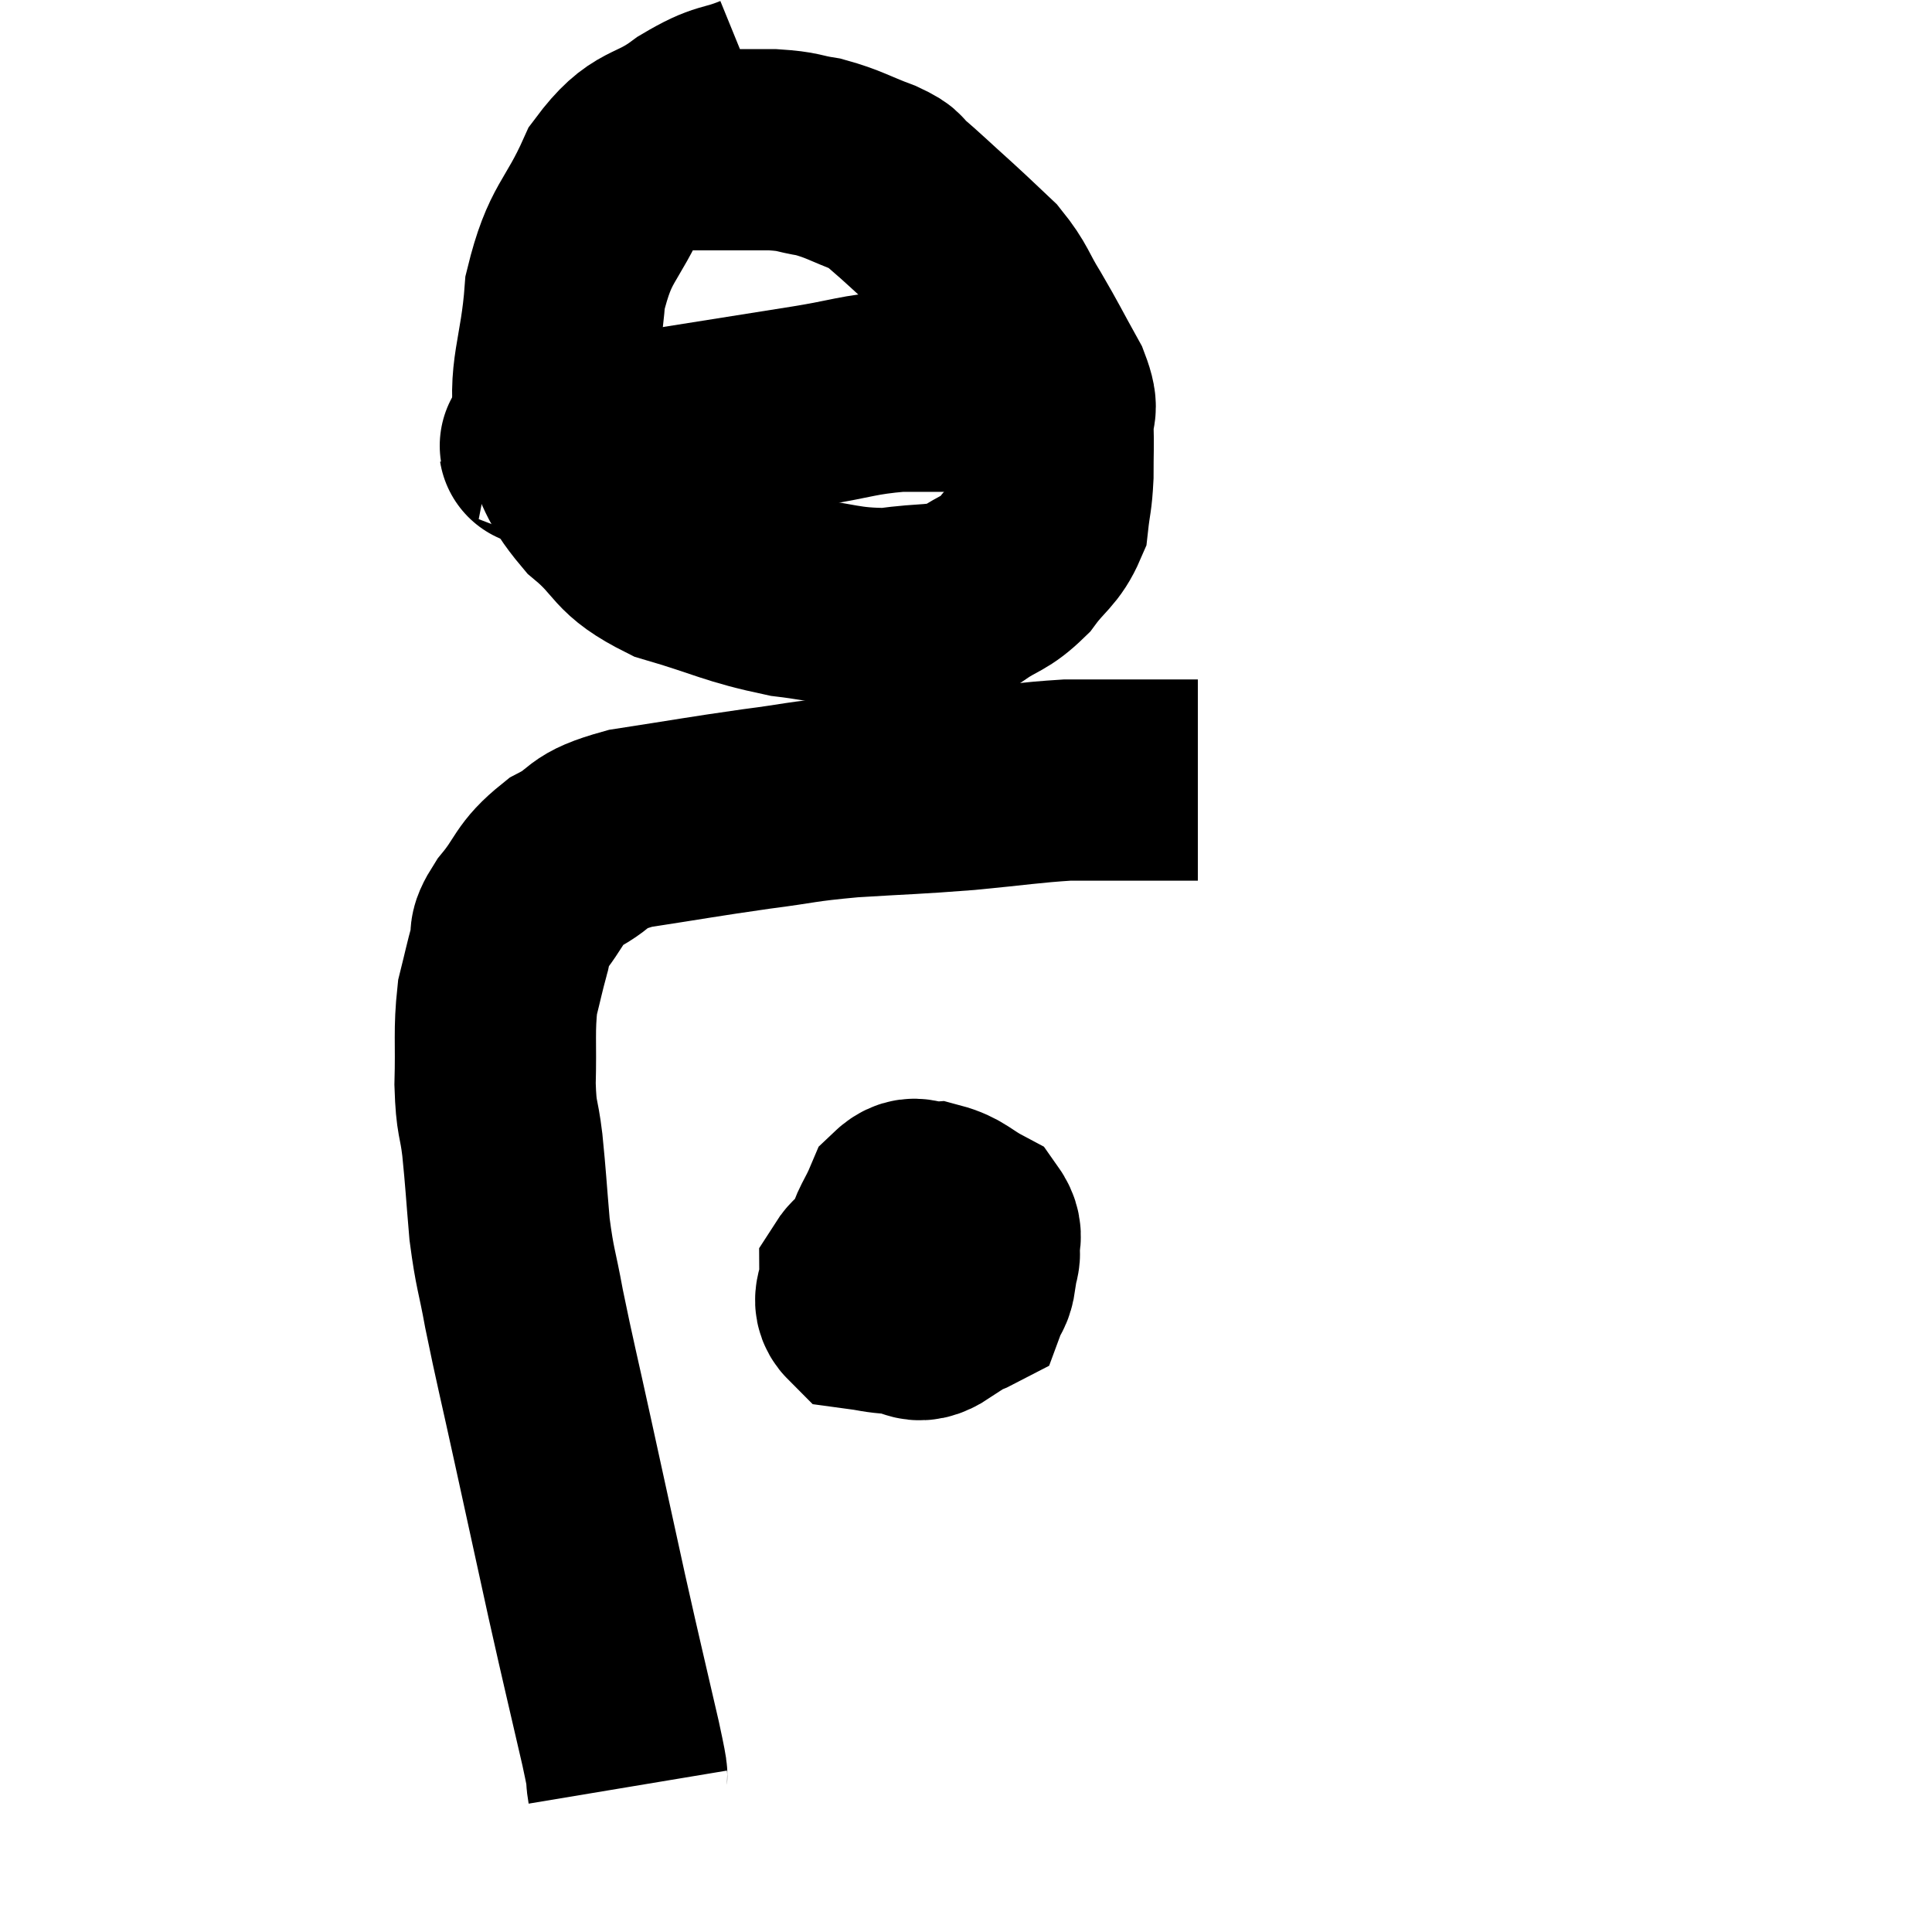 <svg width="48" height="48" viewBox="0 0 48 48" xmlns="http://www.w3.org/2000/svg"><path d="M 15.6 44.4 C 15.51 43.86, 15.675 44.505, 15.42 43.32 C 15 41.49, 15 41.535, 14.58 39.66 C 14.16 37.74, 14.13 37.605, 13.74 35.82 C 13.38 34.17, 13.29 33.84, 13.02 32.52 C 12.84 31.53, 12.795 31.56, 12.66 30.54 C 12.57 29.49, 12.57 29.34, 12.48 28.44 C 12.39 27.69, 12.33 27.855, 12.3 26.94 C 12.33 25.86, 12.27 25.62, 12.36 24.78 C 12.51 24.18, 12.525 24.075, 12.66 23.58 C 12.78 23.19, 12.555 23.34, 12.9 22.8 C 13.47 22.11, 13.35 21.975, 14.04 21.42 C 14.85 21, 14.475 20.91, 15.66 20.58 C 17.22 20.34, 17.415 20.295, 18.78 20.1 C 19.95 19.95, 19.815 19.92, 21.12 19.8 C 22.56 19.71, 22.65 19.725, 24 19.62 C 25.26 19.5, 25.575 19.44, 26.52 19.38 C 27.15 19.38, 27.27 19.38, 27.78 19.38 C 28.17 19.38, 28.335 19.38, 28.56 19.38 C 28.62 19.38, 28.53 19.38, 28.68 19.38 C 28.92 19.38, 28.89 19.38, 29.16 19.38 C 29.46 19.38, 29.61 19.38, 29.76 19.38 C 29.76 19.38, 29.76 19.38, 29.76 19.38 L 29.76 19.38" fill="none" stroke="black" stroke-width="5"></path><path d="M 18.84 2.34 C 18.03 2.67, 18.105 2.475, 17.22 3 C 16.26 3.72, 16.095 3.375, 15.3 4.44 C 14.67 5.85, 14.415 5.73, 14.04 7.26 C 13.92 8.91, 13.59 9.255, 13.8 10.56 C 14.34 11.52, 14.16 11.625, 14.88 12.48 C 15.78 13.23, 15.51 13.395, 16.68 13.98 C 18.12 14.4, 18.21 14.535, 19.56 14.82 C 20.82 14.97, 20.955 15.12, 22.08 15.12 C 23.07 14.97, 23.28 15.09, 24.06 14.82 C 24.63 14.43, 24.705 14.52, 25.2 14.04 C 25.62 13.47, 25.8 13.455, 26.04 12.9 C 26.1 12.36, 26.13 12.405, 26.16 11.82 C 26.16 11.19, 26.175 11.1, 26.16 10.56 C 26.13 10.11, 26.34 10.29, 26.1 9.66 C 25.65 8.85, 25.62 8.76, 25.2 8.04 C 24.81 7.41, 24.855 7.32, 24.42 6.78 C 23.94 6.33, 24 6.375, 23.46 5.88 C 22.86 5.34, 22.68 5.16, 22.26 4.8 C 22.02 4.62, 22.26 4.665, 21.78 4.44 C 21.06 4.17, 20.985 4.08, 20.34 3.9 C 19.77 3.81, 19.89 3.765, 19.2 3.72 C 18.39 3.72, 18.105 3.72, 17.58 3.72 C 17.34 3.72, 17.22 3.72, 17.1 3.72 L 17.1 3.72" fill="none" stroke="black" stroke-width="5"></path><path d="M 13.56 11.04 C 13.65 11.04, 13.05 11.13, 13.74 11.04 C 15.03 10.86, 14.73 10.92, 16.32 10.68 C 18.21 10.38, 18.6 10.32, 20.1 10.08 C 21.21 9.9, 21.285 9.81, 22.32 9.72 C 23.28 9.72, 23.61 9.72, 24.24 9.72 C 24.54 9.72, 24.645 9.72, 24.84 9.72 C 24.93 9.72, 24.945 9.72, 25.02 9.72 C 25.08 9.72, 25.035 9.72, 25.14 9.72 L 25.44 9.72" fill="none" stroke="black" stroke-width="5"></path><path d="M 22.62 31.2 C 22.41 31.2, 22.515 31.065, 22.2 31.2 C 21.78 31.47, 21.57 31.41, 21.36 31.74 C 21.36 32.13, 21.135 32.295, 21.36 32.52 C 21.81 32.58, 21.795 32.61, 22.26 32.64 C 22.74 32.64, 22.725 32.97, 23.22 32.64 C 23.73 31.98, 23.985 31.875, 24.24 31.32 C 24.24 30.87, 24.495 30.78, 24.24 30.42 C 23.73 30.15, 23.67 30, 23.22 29.88 C 22.83 29.91, 22.755 29.64, 22.44 29.94 C 22.2 30.51, 22.065 30.585, 21.96 31.08 C 21.99 31.5, 21.765 31.605, 22.02 31.92 C 22.5 32.13, 22.47 32.28, 22.98 32.34 C 23.52 32.25, 23.745 32.325, 24.06 32.16 C 24.15 31.92, 24.195 31.995, 24.24 31.68 C 24.24 31.29, 24.45 31.17, 24.24 30.9 C 23.82 30.75, 23.775 30.675, 23.4 30.6 C 23.07 30.6, 22.965 30.45, 22.74 30.6 C 22.62 30.9, 22.56 30.9, 22.5 31.2 C 22.5 31.5, 22.365 31.47, 22.5 31.8 L 23.04 32.52" fill="none" stroke="black" stroke-width="5"></path></svg>